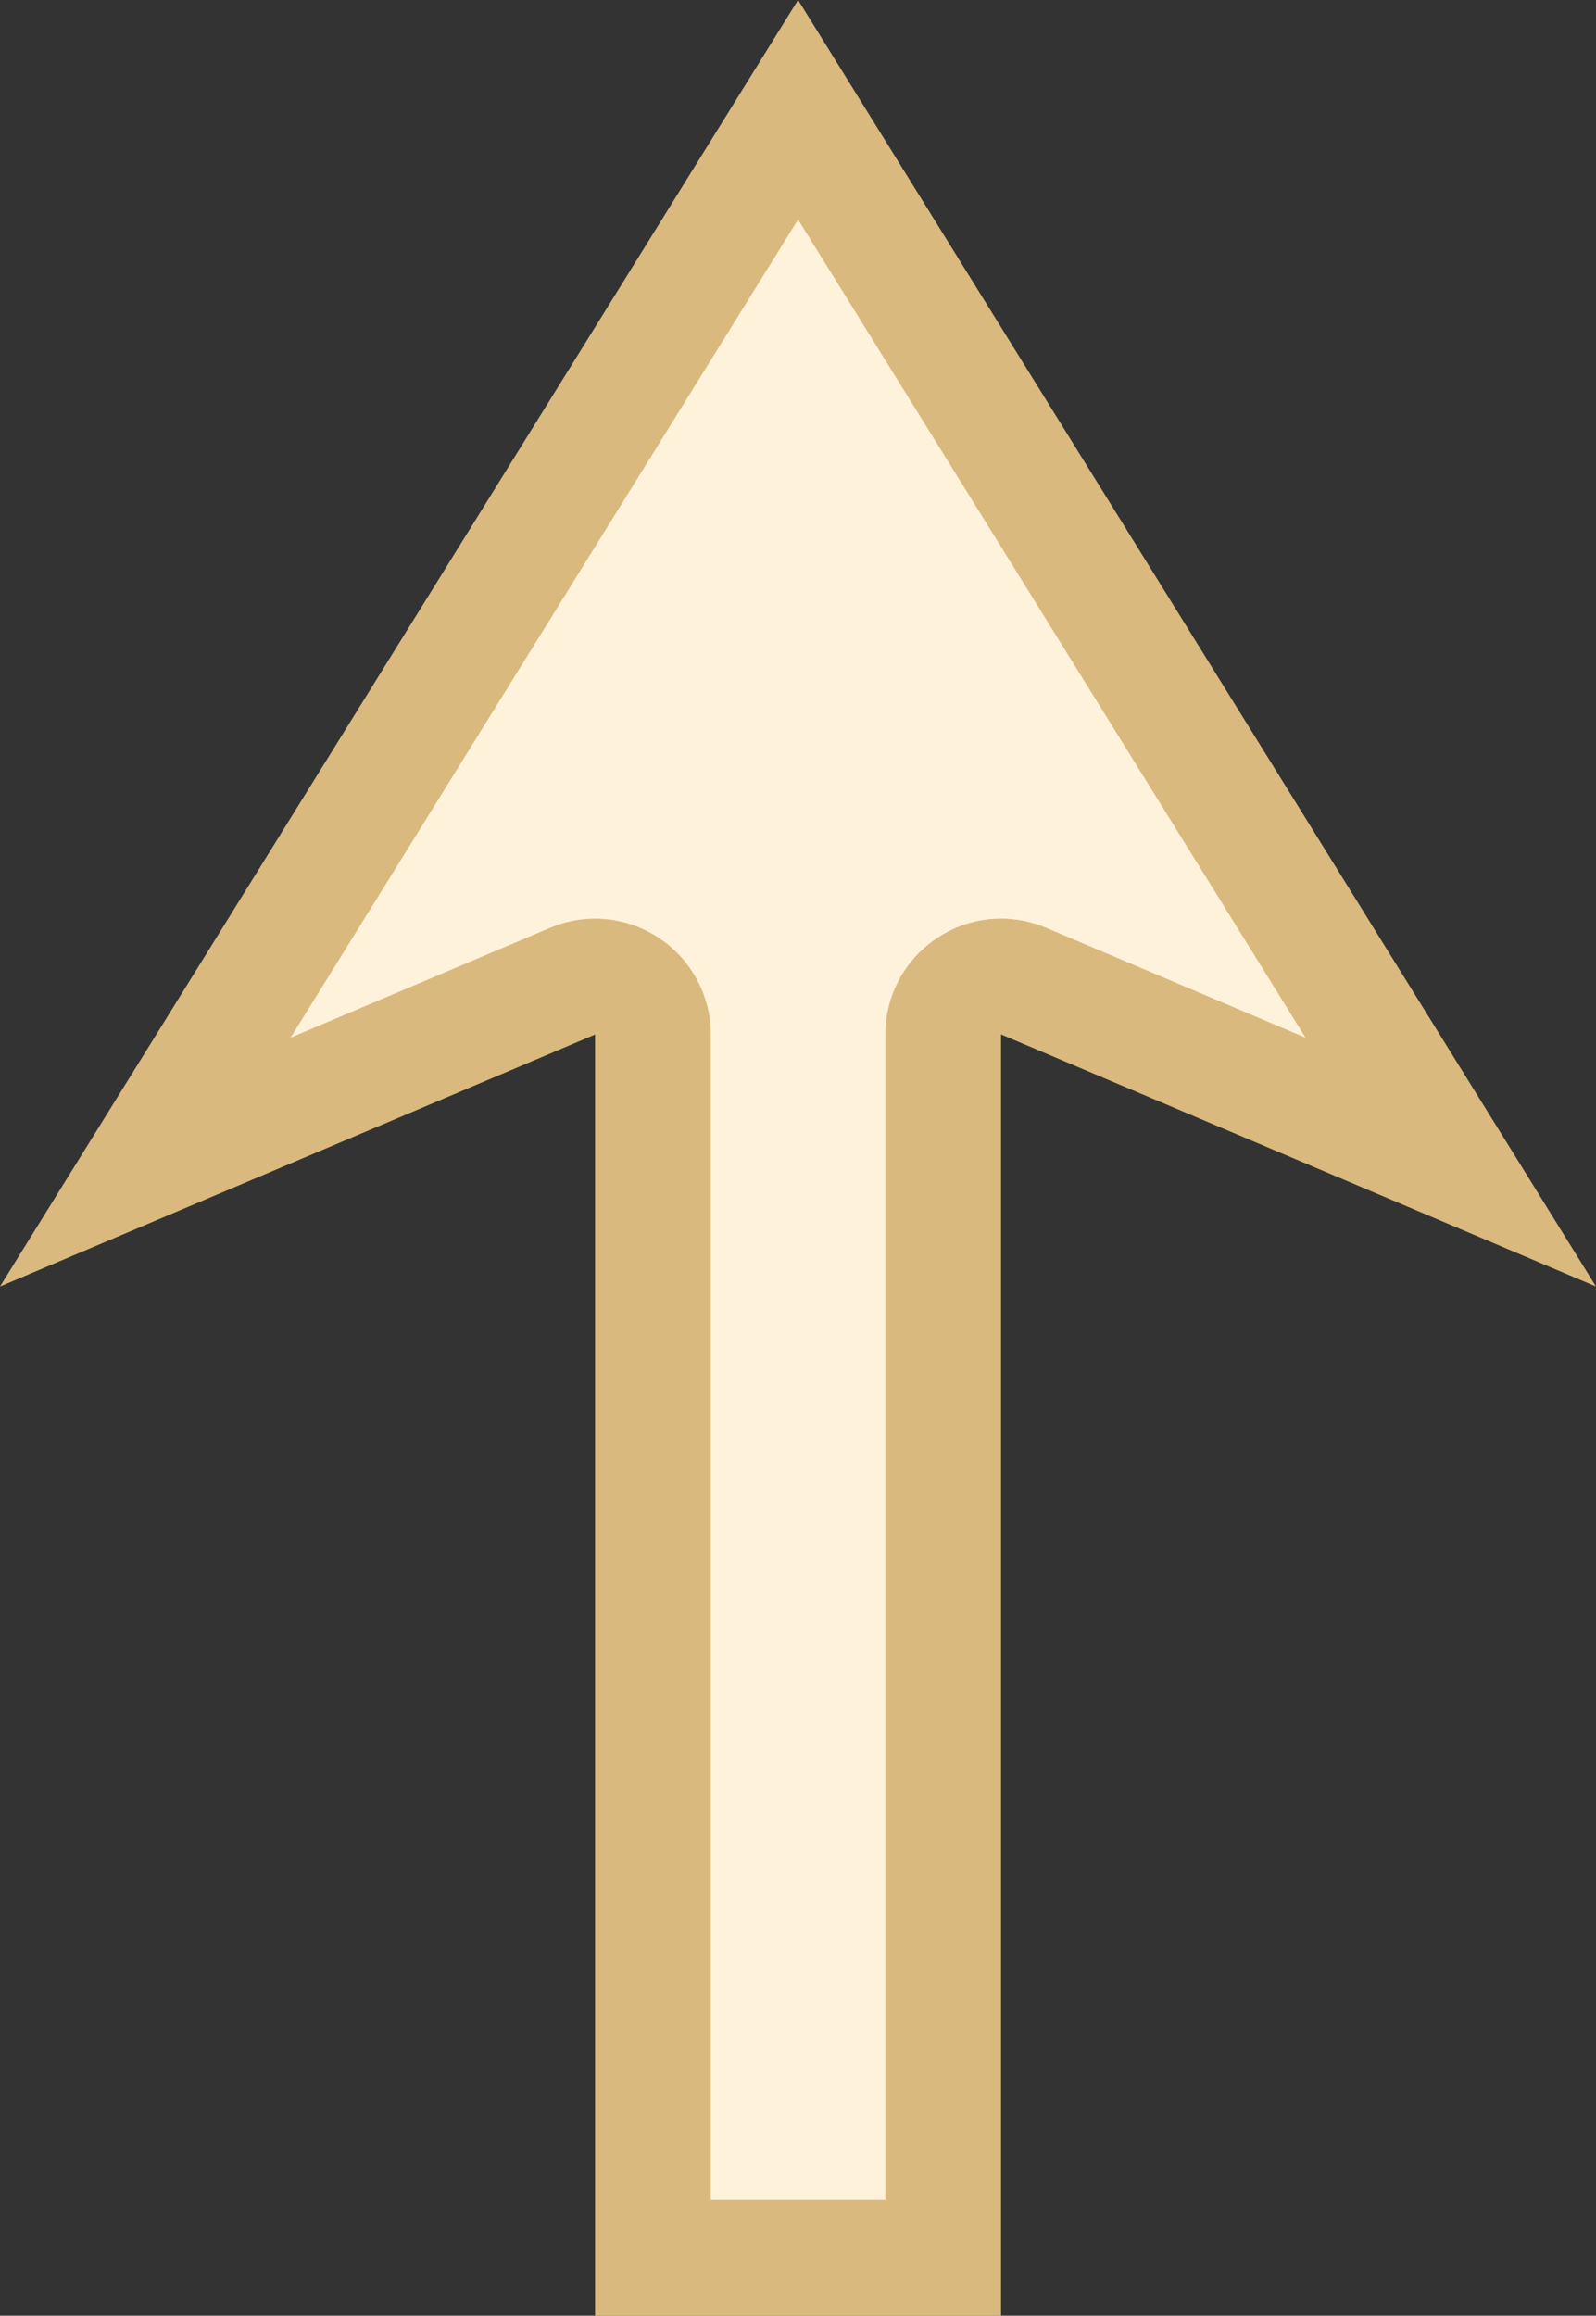 <svg xmlns="http://www.w3.org/2000/svg" width="13.791" height="20" viewBox="0 0 13.791 20"><rect x="0" y="0" width="13.791" height="20" fill="#333333" stroke="none"/><defs><style>.a{fill:#fff2db;stroke-linejoin:round;}.b,.c{stroke:none;}.c{fill:#d9b97e;}</style></defs><g class="a" transform="translate(-3.605)"><path class="b" d="M 11.755 19.5 L 9.247 19.5 L 9.247 8.935 L 9.247 8.18 L 8.552 8.474 L 4.861 10.037 L 10.501 0.948 L 16.141 10.037 L 12.45 8.474 L 11.755 8.179 L 11.755 8.934 L 11.755 19.5 Z"/><path class="c" d="M 11.255 19 L 11.255 8.934 C 11.255 8.599 11.423 8.286 11.703 8.101 C 11.869 7.99 12.062 7.934 12.255 7.934 C 12.387 7.934 12.52 7.96 12.645 8.013 L 14.886 8.962 L 10.501 1.896 L 6.116 8.962 L 8.357 8.014 C 8.482 7.961 8.614 7.934 8.747 7.934 C 8.94 7.934 9.133 7.991 9.299 8.101 C 9.578 8.286 9.747 8.599 9.747 8.935 L 9.747 19 L 11.255 19 M 12.255 20 L 8.747 20 L 8.747 8.935 L 3.605 11.111 L 10.501 6.805419729971618e-07 L 17.396 11.111 L 12.255 8.934 L 12.255 20 Z"/></g></svg>